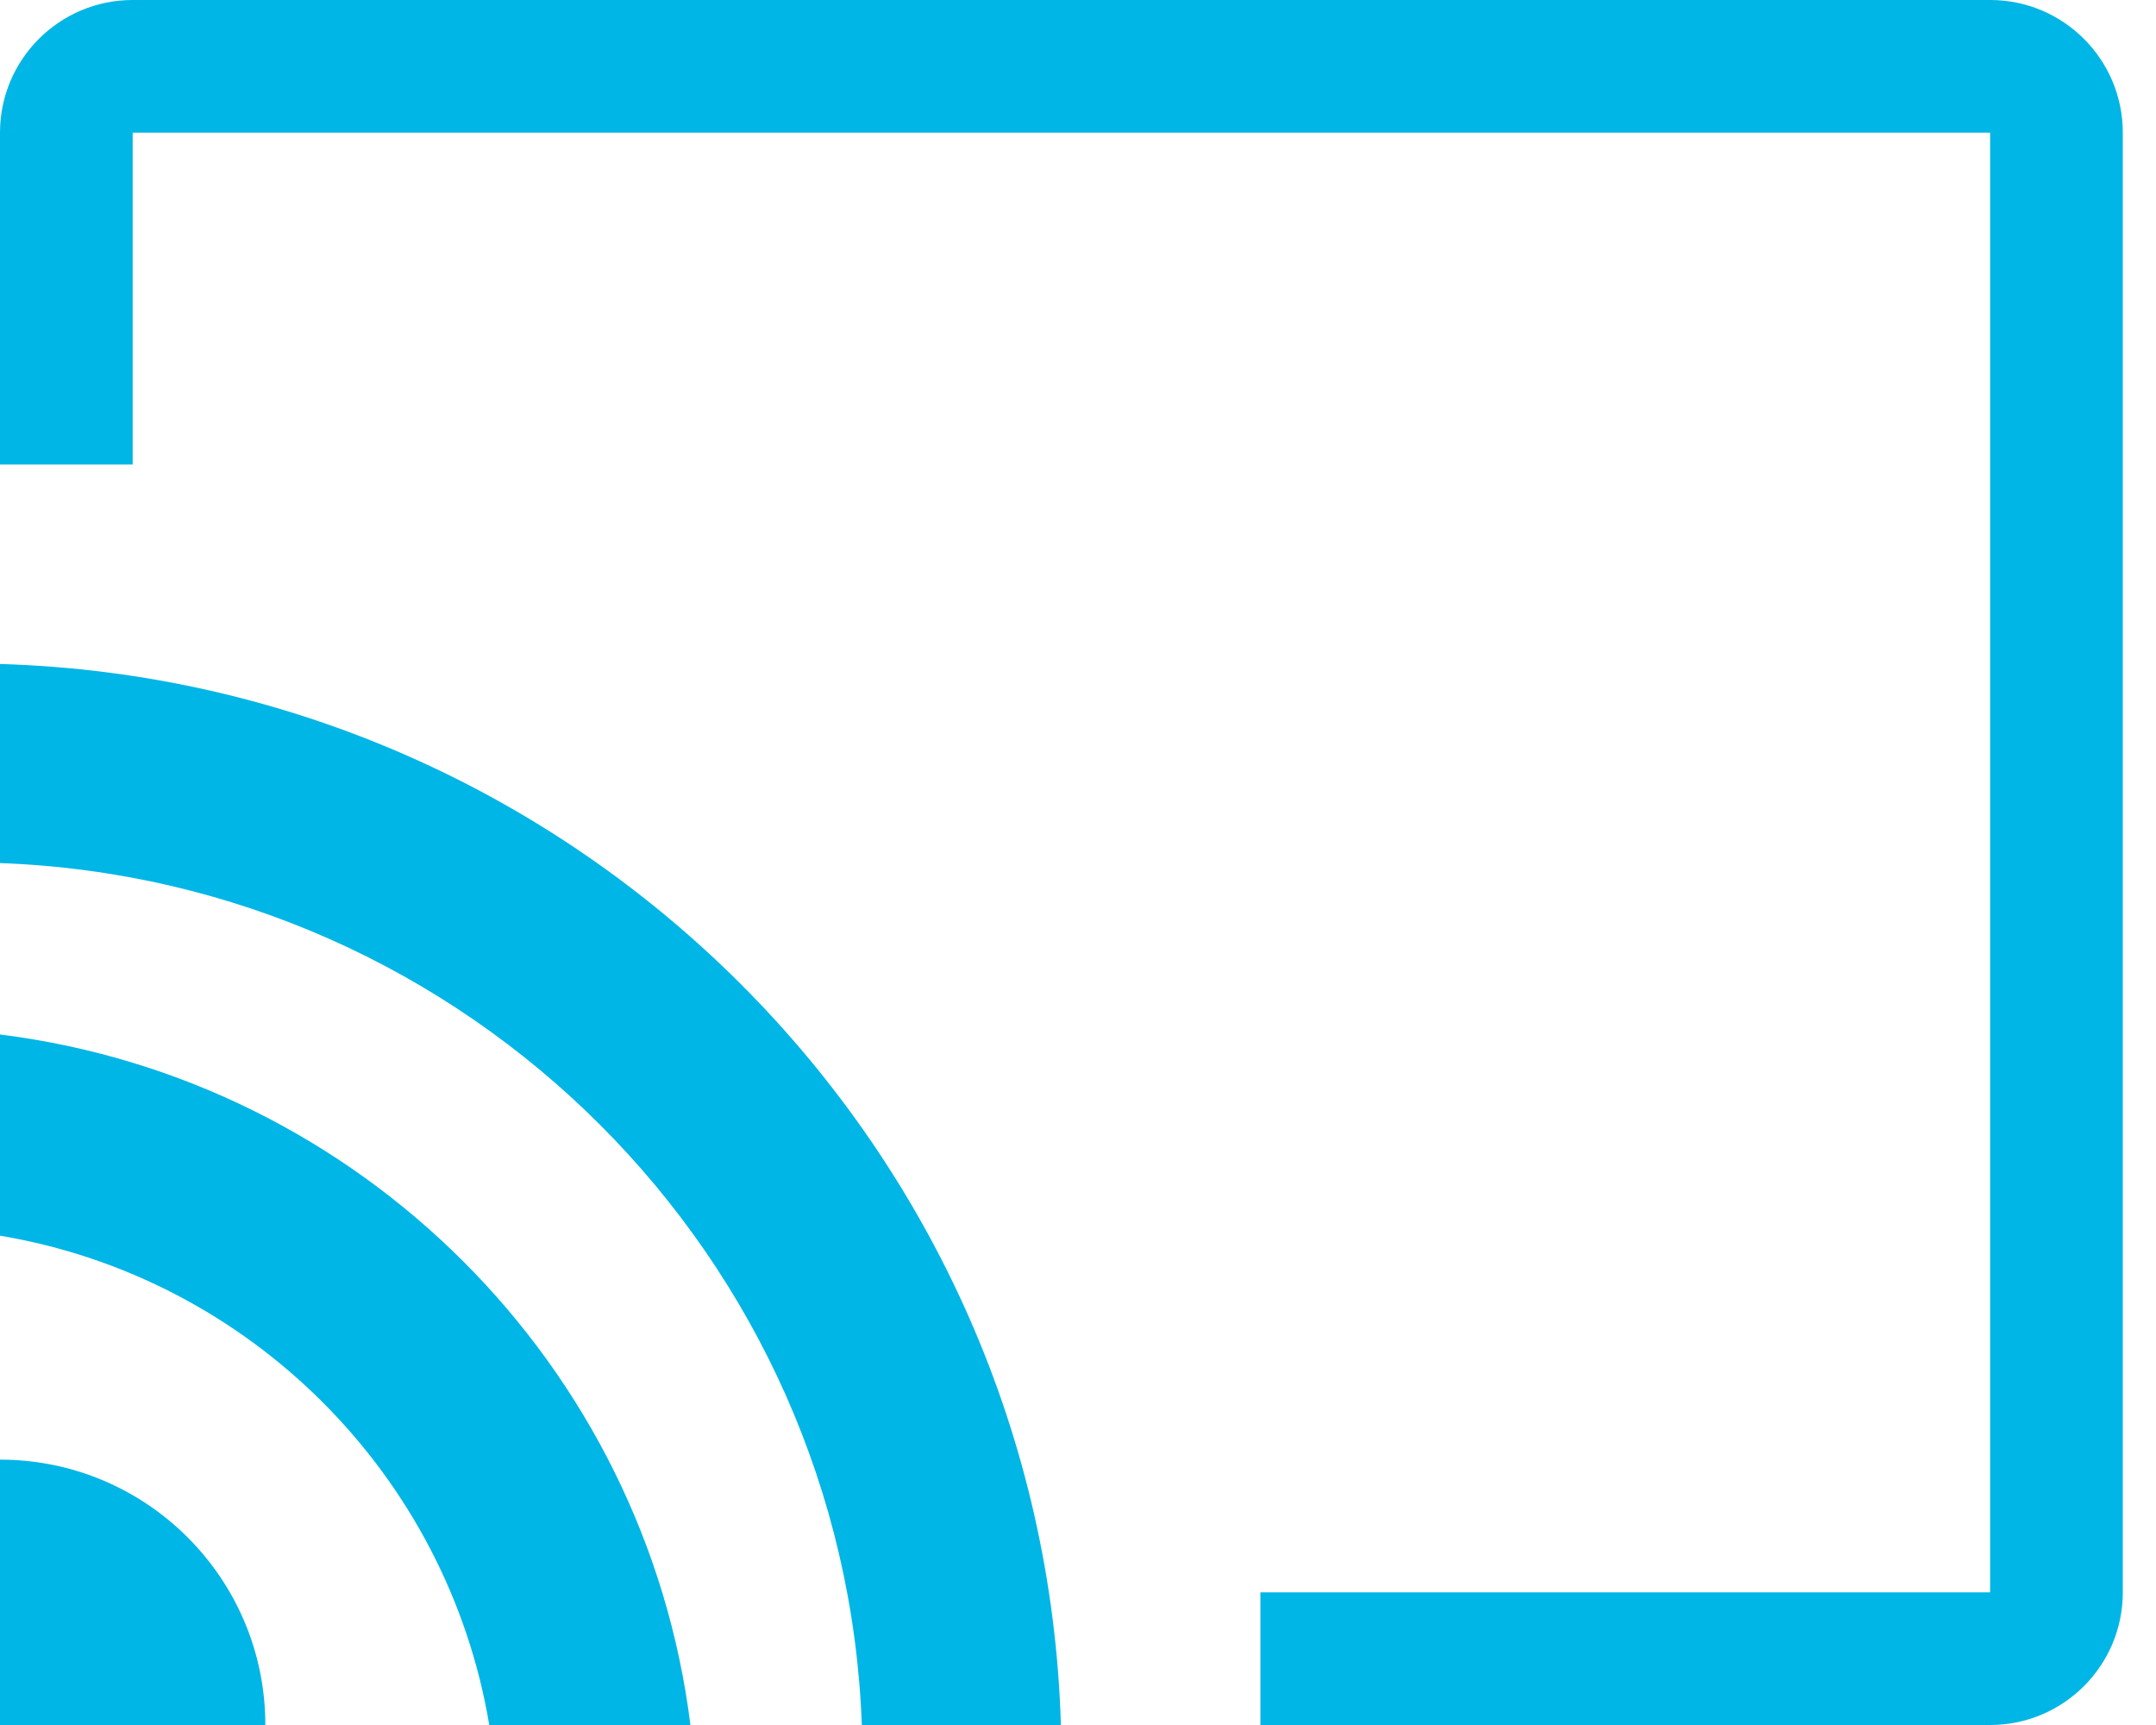 <svg width="30" height="24" viewBox="0 0 30 24" fill="none" xmlns="http://www.w3.org/2000/svg">
	<path fill-rule="evenodd" clip-rule="evenodd" d="M27.692 1.846H1.846V6.462H0V1.846C0 0.827 0.827 0 1.846 0H27.692C28.712 0 29.538 0.827 29.538 1.846V22.154C29.538 23.173 28.712 24 27.692 24H17.538V22.154H27.692V1.846ZM0 9.238C8.045 9.477 14.523 15.955 14.762 24H11.992C11.754 17.485 6.515 12.246 0 12.008V9.238ZM0 14.393C5.011 15.018 8.982 18.989 9.607 24H6.808C6.225 20.521 3.479 17.775 0 17.192V14.393ZM0 20.308C2.039 20.308 3.692 21.961 3.692 24H0V20.308Z" fill="#00B6E6"/>
</svg>
	